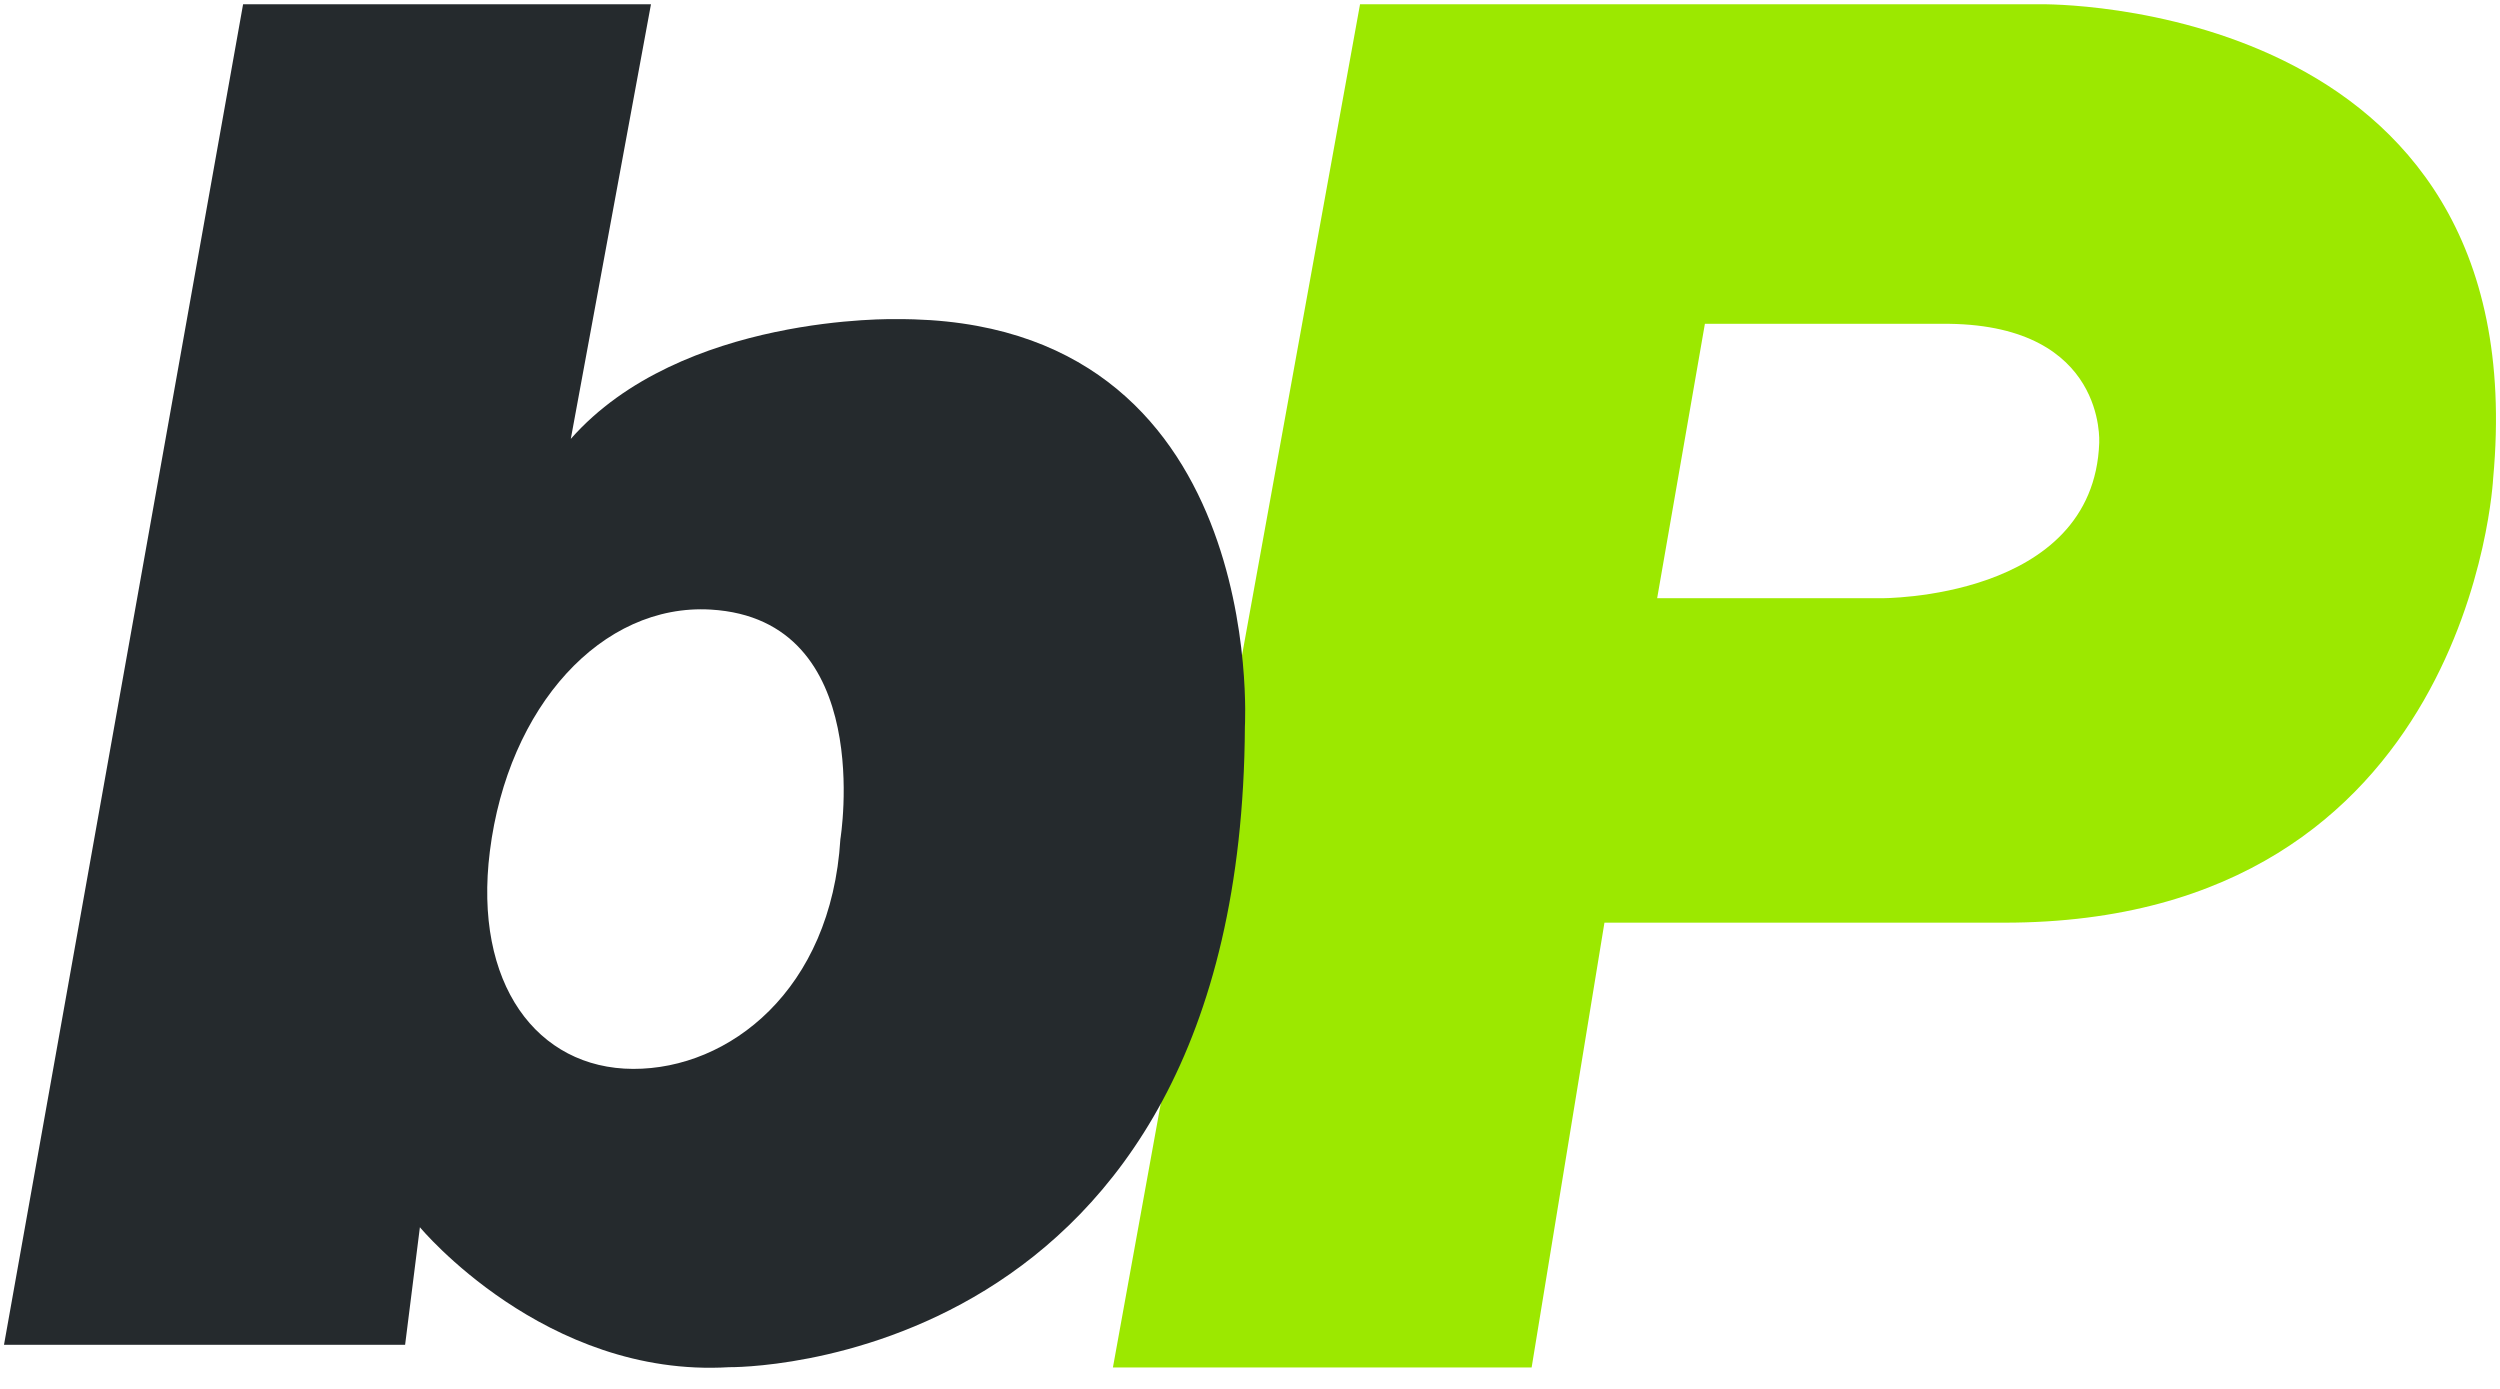 <svg width="72" height="40" viewBox="0 0 72 40" fill="none" xmlns="http://www.w3.org/2000/svg">
<g clip-path="url(#clip0_19_596)">
<path d="M58.792 0.123H39.169L32.052 39.383H44.111L46.208 26.573H57.726C71.165 26.573 71.803 13.774 71.803 13.774C73.084 -0.089 58.792 0.123 58.792 0.123ZM60.458 12.75C60.299 17.282 54.167 17.229 54.167 17.229H47.726L49.101 9.326H56.139C60.672 9.388 60.455 12.75 60.458 12.75Z" fill="#9CE800"/>
<path d="M25.826 9.191C25.826 9.191 19.617 9.033 16.439 12.64L18.748 0.123H7.001L0.115 38.731H11.667L12.093 35.344C12.093 35.344 15.697 39.694 21 39.375C21 39.375 35.749 39.592 35.853 20.926C35.853 20.917 36.539 9.14 25.826 9.191ZM24.203 24.166C23.938 28.515 21 30.792 18.234 30.784C15.468 30.775 13.628 28.337 14.108 24.518C14.63 20.339 17.337 17.372 20.469 17.556C25.244 17.835 24.203 24.166 24.203 24.166Z" fill="#252A2D"/>
</g>
<defs>
<clipPath id="clip0_19_596">
<rect width="71.769" height="39.269" fill="white" transform="translate(0.115 0.123)"/>
</clipPath>
</defs>
</svg>
